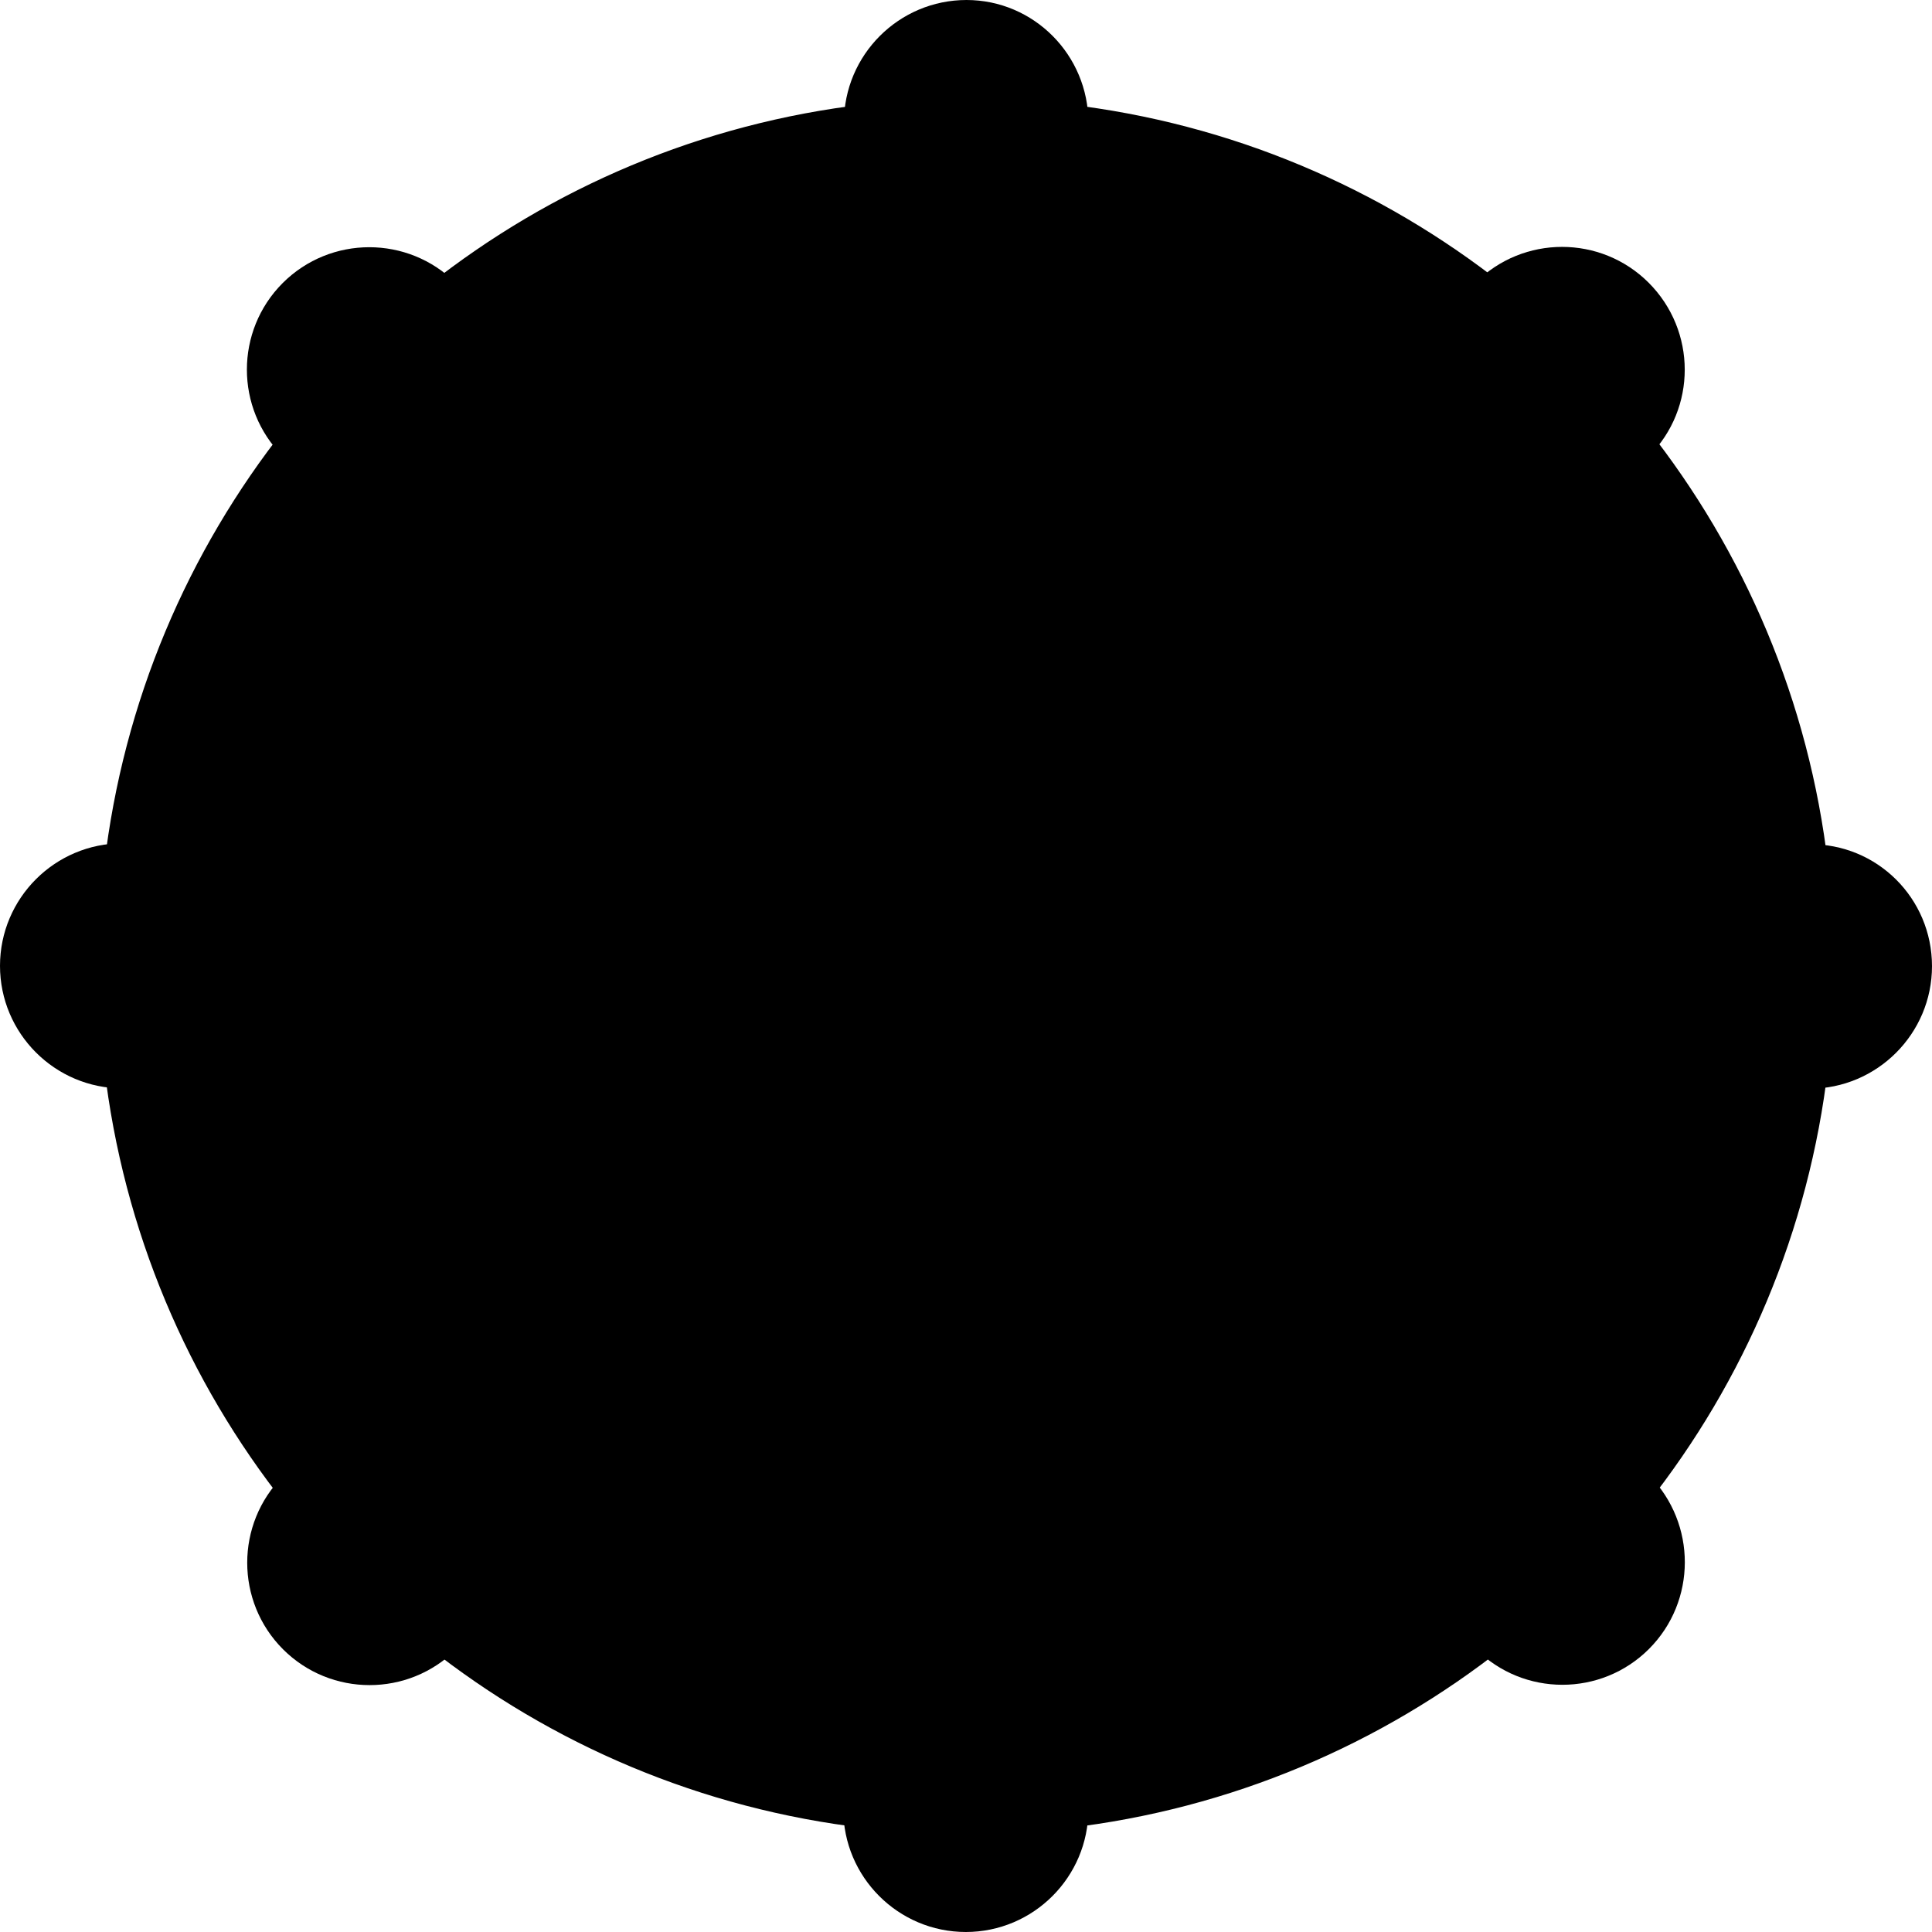 <svg id="icon-group" viewBox="0 0 595.9 595.9" fill="none">
	<path stroke="currentColor" stroke-width="15" fill="'none" d="M527.8,298c0-16.1,12.6-29.3,28.6-30.2c-5.7-49.2-25.1-94.2-54.3-131.1c-11.9,10.6-30.1,10.2-41.6-1.2c-11.4-11.4-11.8-29.7-1.2-41.6c-36.9-29.2-81.9-48.6-131.1-54.3c-0.9,15.9-14.1,28.6-30.2,28.6s-29.3-12.6-30.2-28.6c-49.2,5.7-94.2,25.1-131.1,54.3c10.6,11.9,10.2,30.1-1.2,41.6c-11.4,11.4-29.7,11.8-41.6,1.2c-29.2,36.9-48.6,81.9-54.3,131.1c15.9,0.9,28.6,14.1,28.6,30.2c0,16.1-12.6,29.3-28.6,30.2c5.7,49.2,25.1,94.2,54.3,131.1c11.9-10.6,30.1-10.2,41.6,1.2c11.4,11.4,11.8,29.7,1.2,41.6c36.9,29.2,81.9,48.6,131.1,54.3c0.9-15.9,14.1-28.6,30.2-28.6s29.3,12.6,30.2,28.6c49.2-5.7,94.2-25.1,131.1-54.3c-10.6-11.9-10.2-30.1,1.2-41.6c11.4-11.4,29.7-11.8,41.6-1.2c29.2-36.9,48.6-81.9,54.3-131.1C540.4,327.3,527.8,314.1,527.8,298z">
	</path>
	<path stroke="currentColor" stroke-width="15" fill="'none" d="M328.2,37.8c0,0.6,0,1.2,0,1.7c-0.9,15.9-14.1,28.6-30.2,28.6s-29.3-12.6-30.2-28.6c0-0.6,0-1.2,0-1.7c0-16.7,13.6-30.3,30.3-30.3C314.7,7.5,328.2,21.1,328.2,37.8z">
	</path>
	<path stroke="currentColor" stroke-width="15" fill="'none" d="M135.4,135.4c-11.4,11.4-29.7,11.8-41.6,1.2c-0.4-0.4-0.9-0.8-1.3-1.2c-11.8-11.8-11.8-31,0-42.8s31-11.8,42.8,0c0.4,0.4,0.8,0.8,1.2,1.3C147.2,105.8,146.8,124,135.4,135.4z">
	</path>
	<path stroke="currentColor" stroke-width="15" fill="'none" d="M68.1,298c0,16.1-12.6,29.3-28.6,30.2c-0.6,0-1.2,0-1.7,0c-16.7,0-30.3-13.6-30.3-30.3c0-16.7,13.6-30.3,30.3-30.3c0.6,0,1.2,0,1.7,0C55.4,268.6,68.1,281.8,68.1,298z">
	</path>
	<path stroke="currentColor" stroke-width="15" fill="'none" d="M136.6,502.1c-0.4,0.4-0.8,0.9-1.2,1.3c-11.8,11.8-31,11.8-42.8,0c-11.8-11.8-11.8-31,0-42.8c0.4-0.4,0.8-0.8,1.3-1.2c11.9-10.6,30.1-10.2,41.6,1.2C146.8,471.9,147.2,490.2,136.6,502.1z">
	</path>
	<path stroke="currentColor" stroke-width="15" fill="'none" d="M328.2,558.1c0,16.7-13.6,30.3-30.3,30.3s-30.3-13.6-30.3-30.3c0-0.6,0-1.2,0-1.7c0.9-15.9,14.1-28.6,30.2-28.6s29.3,12.6,30.2,28.6C328.2,557,328.2,557.5,328.2,558.1z">
	</path>
	<path stroke="currentColor" stroke-width="15" fill="'none" d="M503.3,503.3c-11.8,11.8-31,11.8-42.8,0c-0.4-0.4-0.8-0.8-1.2-1.3c-10.6-11.9-10.2-30.1,1.2-41.6c11.4-11.4,29.7-11.8,41.6-1.2c0.4,0.4,0.9,0.8,1.3,1.2C515.1,472.3,515.1,491.5,503.3,503.3z">
	</path>
	<path stroke="currentColor" stroke-width="15" fill="'none" d="M588.4,298c0,16.7-13.6,30.3-30.3,30.3c-0.6,0-1.2,0-1.7,0c-15.9-0.9-28.6-14.1-28.6-30.2s12.6-29.3,28.6-30.2c0.6,0,1.2,0,1.7,0C574.8,267.7,588.4,281.2,588.4,298z">
	</path>
	<path stroke="currentColor" stroke-width="15" fill="'none" d="M503.3,135.4c-0.4,0.4-0.8,0.8-1.3,1.2c-11.9,10.6-30.1,10.2-41.6-1.2c-11.4-11.4-11.8-29.7-1.2-41.6c0.4-0.4,0.8-0.9,1.2-1.3c11.8-11.8,31-11.8,42.8,0C515.1,104.4,515.1,123.6,503.3,135.4z">
	</path>
	<path stroke="currentColor" stroke-width="15" fill="'none" d="M270.7,209.1c-15-15-15-39.3,0-54.3s39.3-15,54.3,0s15,39.3,0,54.3c-2.4,2.4-5.1,4.5-7.9,6.1c-11.8,6.8-26.5,6.8-38.4,0C275.8,213.6,273.1,211.6,270.7,209.1z">
	</path>
	<path stroke="currentColor" stroke-width="15" fill="'none" d="M164,394.5c-15-15-15-39.3,0-54.3c12.5-12.5,31.4-14.6,46-6.3c2.9,1.7,5.7,3.8,8.2,6.3c7.5,7.5,11.3,17.4,11.2,27.2c0,9.8-3.8,19.6-11.2,27C203.3,409.5,179,409.5,164,394.5z">
	</path>
	<path stroke="currentColor" stroke-width="15" fill="'none" d="M377.6,394.4c-7.4-7.4-11.2-17.2-11.2-26.9c-0.1-9.9,3.7-19.8,11.2-27.3c2.4-2.4,5.1-4.5,8-6.1c14.7-8.5,33.7-6.4,46.3,6.1c15,15,15,39.3,0,54.3C416.9,409.4,392.6,409.4,377.6,394.4z">
	</path>
	<path stroke="currentColor" stroke-width="15" fill="'none" d="M366.3,367.5H229.5c0-9.9-3.7-19.7-11.2-27.2c-2.5-2.5-5.3-4.6-8.2-6.3l68.6-118.7c11.8,6.8,26.5,6.8,38.4,0l68.6,118.8c-2.9,1.6-5.5,3.7-8,6.1C370,347.7,366.3,357.6,366.3,367.5z">
	</path>
</svg>

